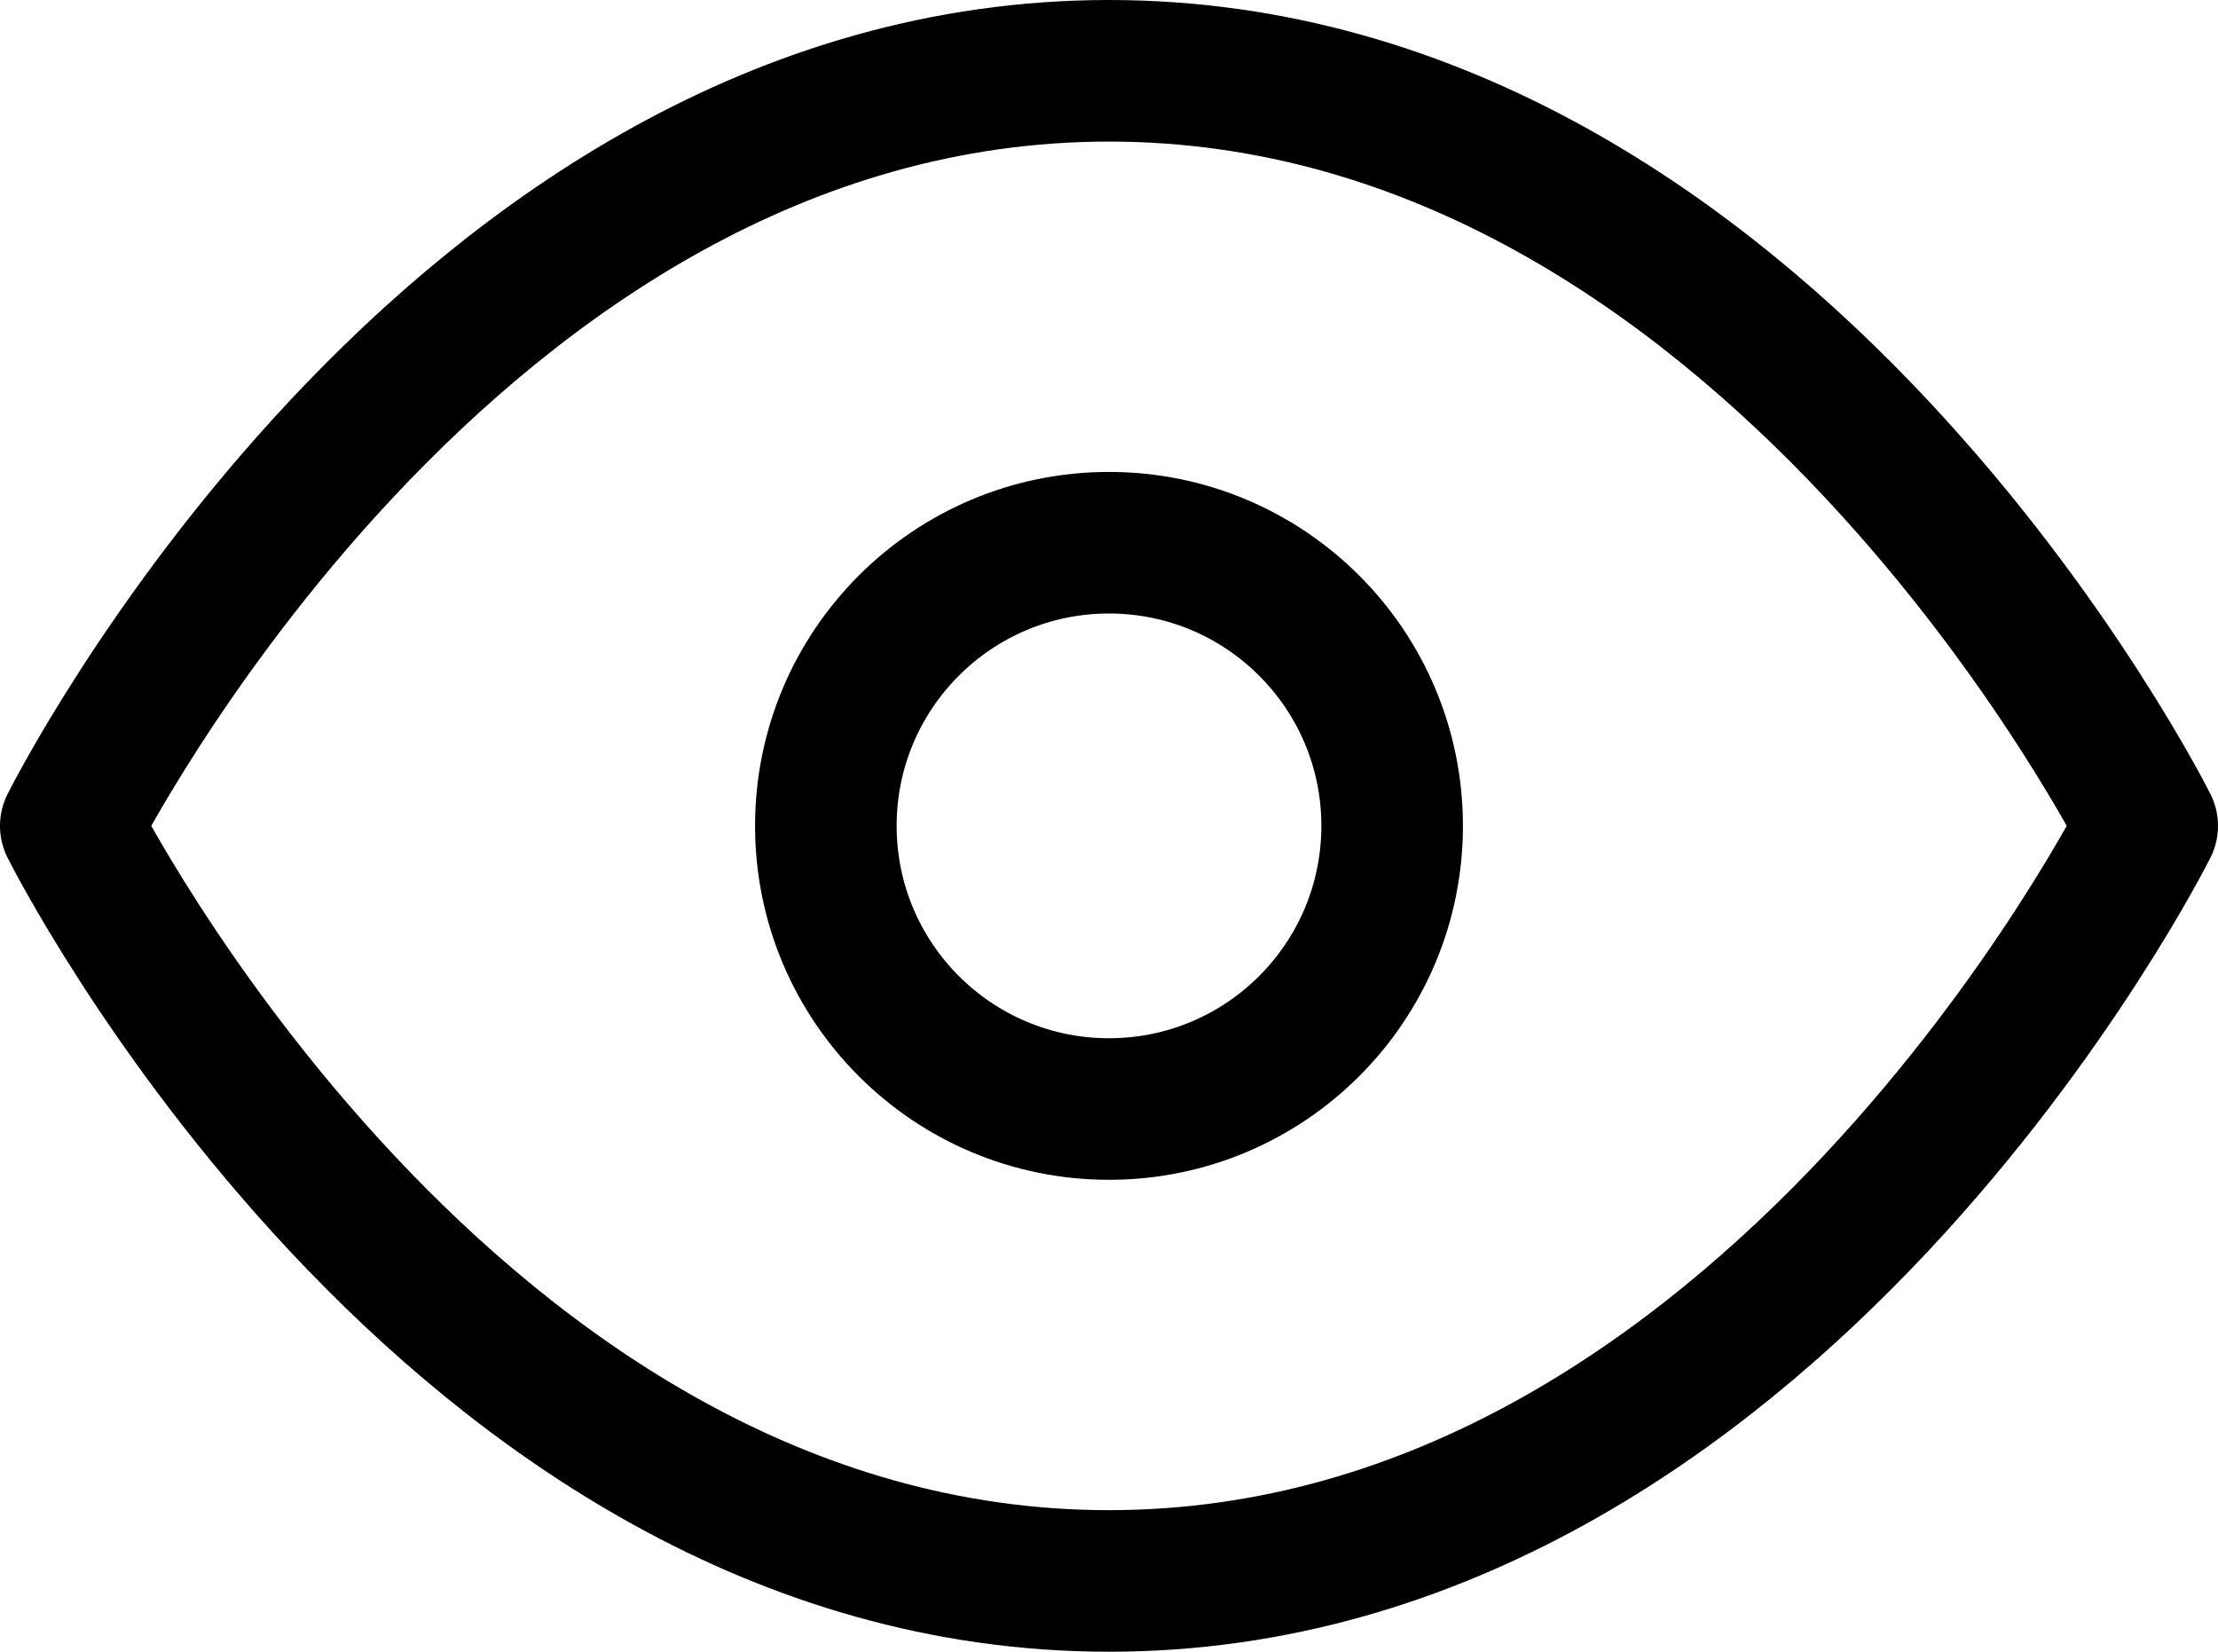 <svg xmlns="http://www.w3.org/2000/svg" width="23.5" height="17.5" viewBox="0 0 23.5 17.5">
  <g id="eye" transform="translate(0.75 0.75)">
    <path id="Path_1" data-name="Path 1" d="M1,12S5,4,12,4s11,8,11,8-4,8-11,8S1,12,1,12Z" transform="translate(-1 -4)" fill="none" stroke="#000" stroke-linecap="round" stroke-linejoin="round" stroke-width="1.5"/>
    <circle id="Ellipse_10" data-name="Ellipse 10" cx="3" cy="3" r="3" transform="translate(8 5)" fill="none" stroke="#000" stroke-linecap="round" stroke-linejoin="round" stroke-width="1.5"/>
  </g>
</svg>
